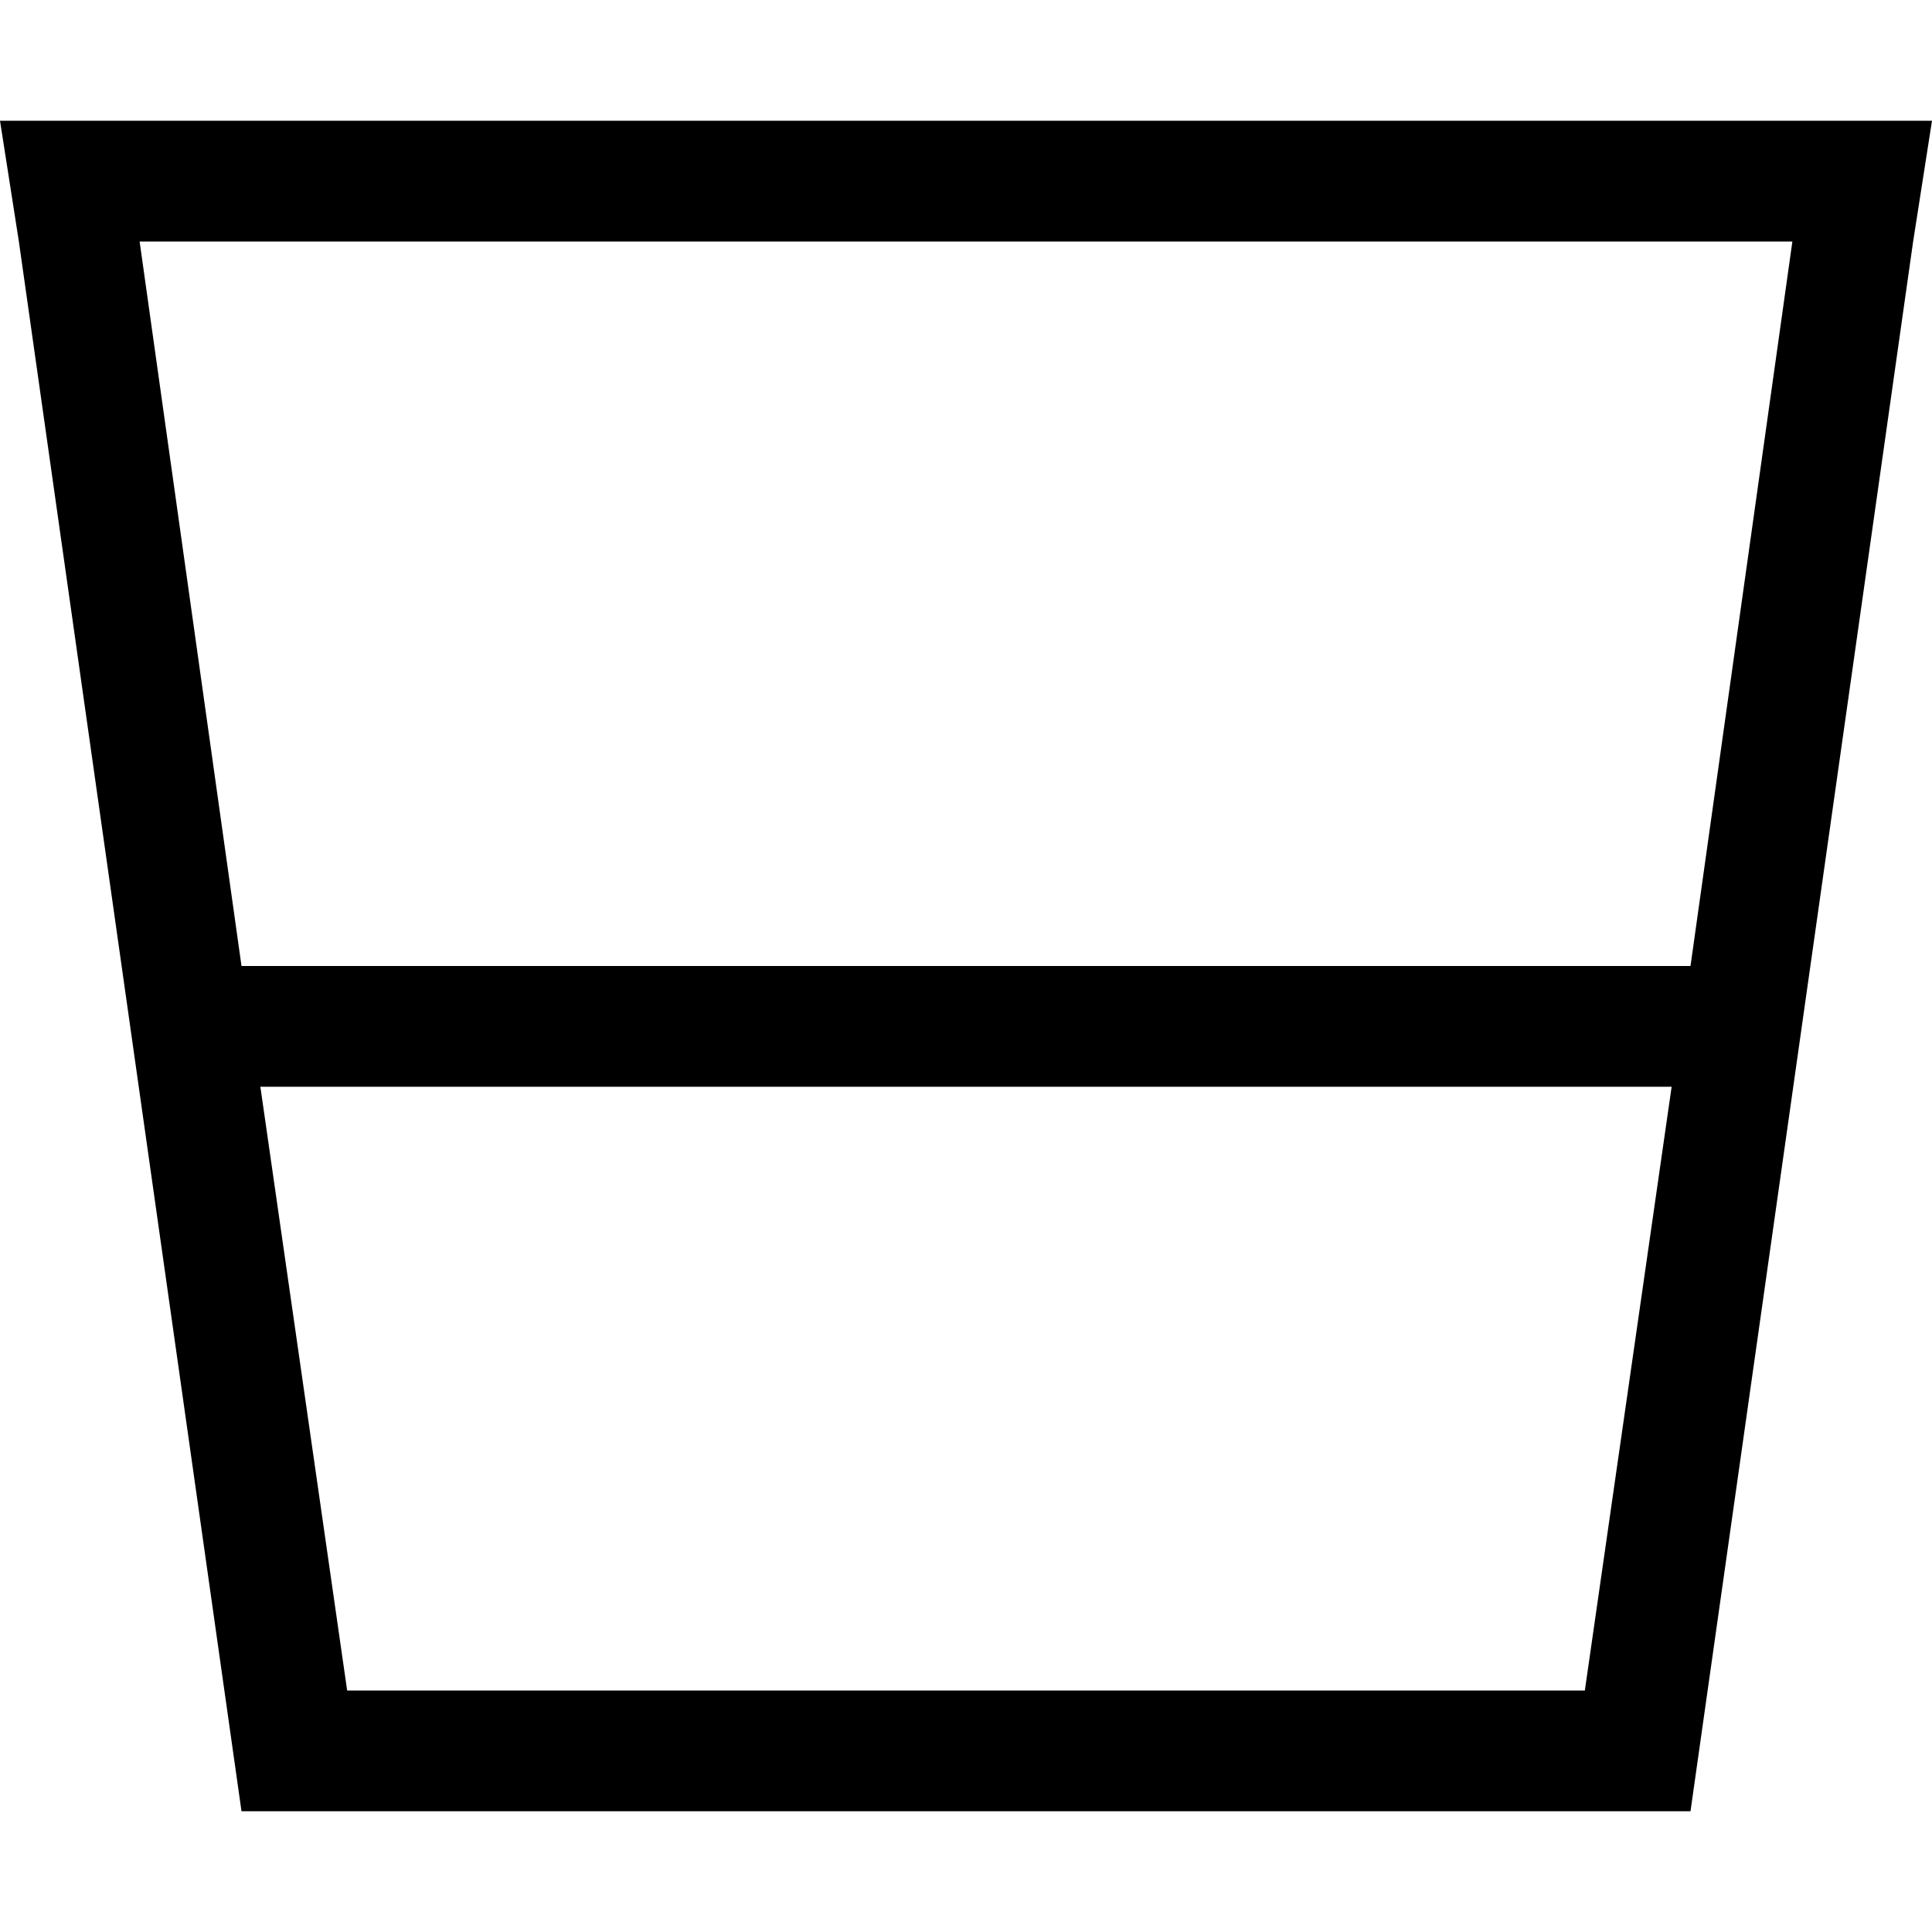 <svg xmlns="http://www.w3.org/2000/svg" viewBox="0 0 512 512">
  <path d="M 69 288 L 443 288 L 420 448 L 92 448 L 69 288 L 69 288 Z M 64 256 L 37 64 L 475 64 L 448 256 L 64 256 L 64 256 Z M 64 480 L 448 480 L 507 64 L 512 32 L 480 32 L 32 32 L 0 32 L 5 64 L 64 480 L 64 480 Z" />
</svg>